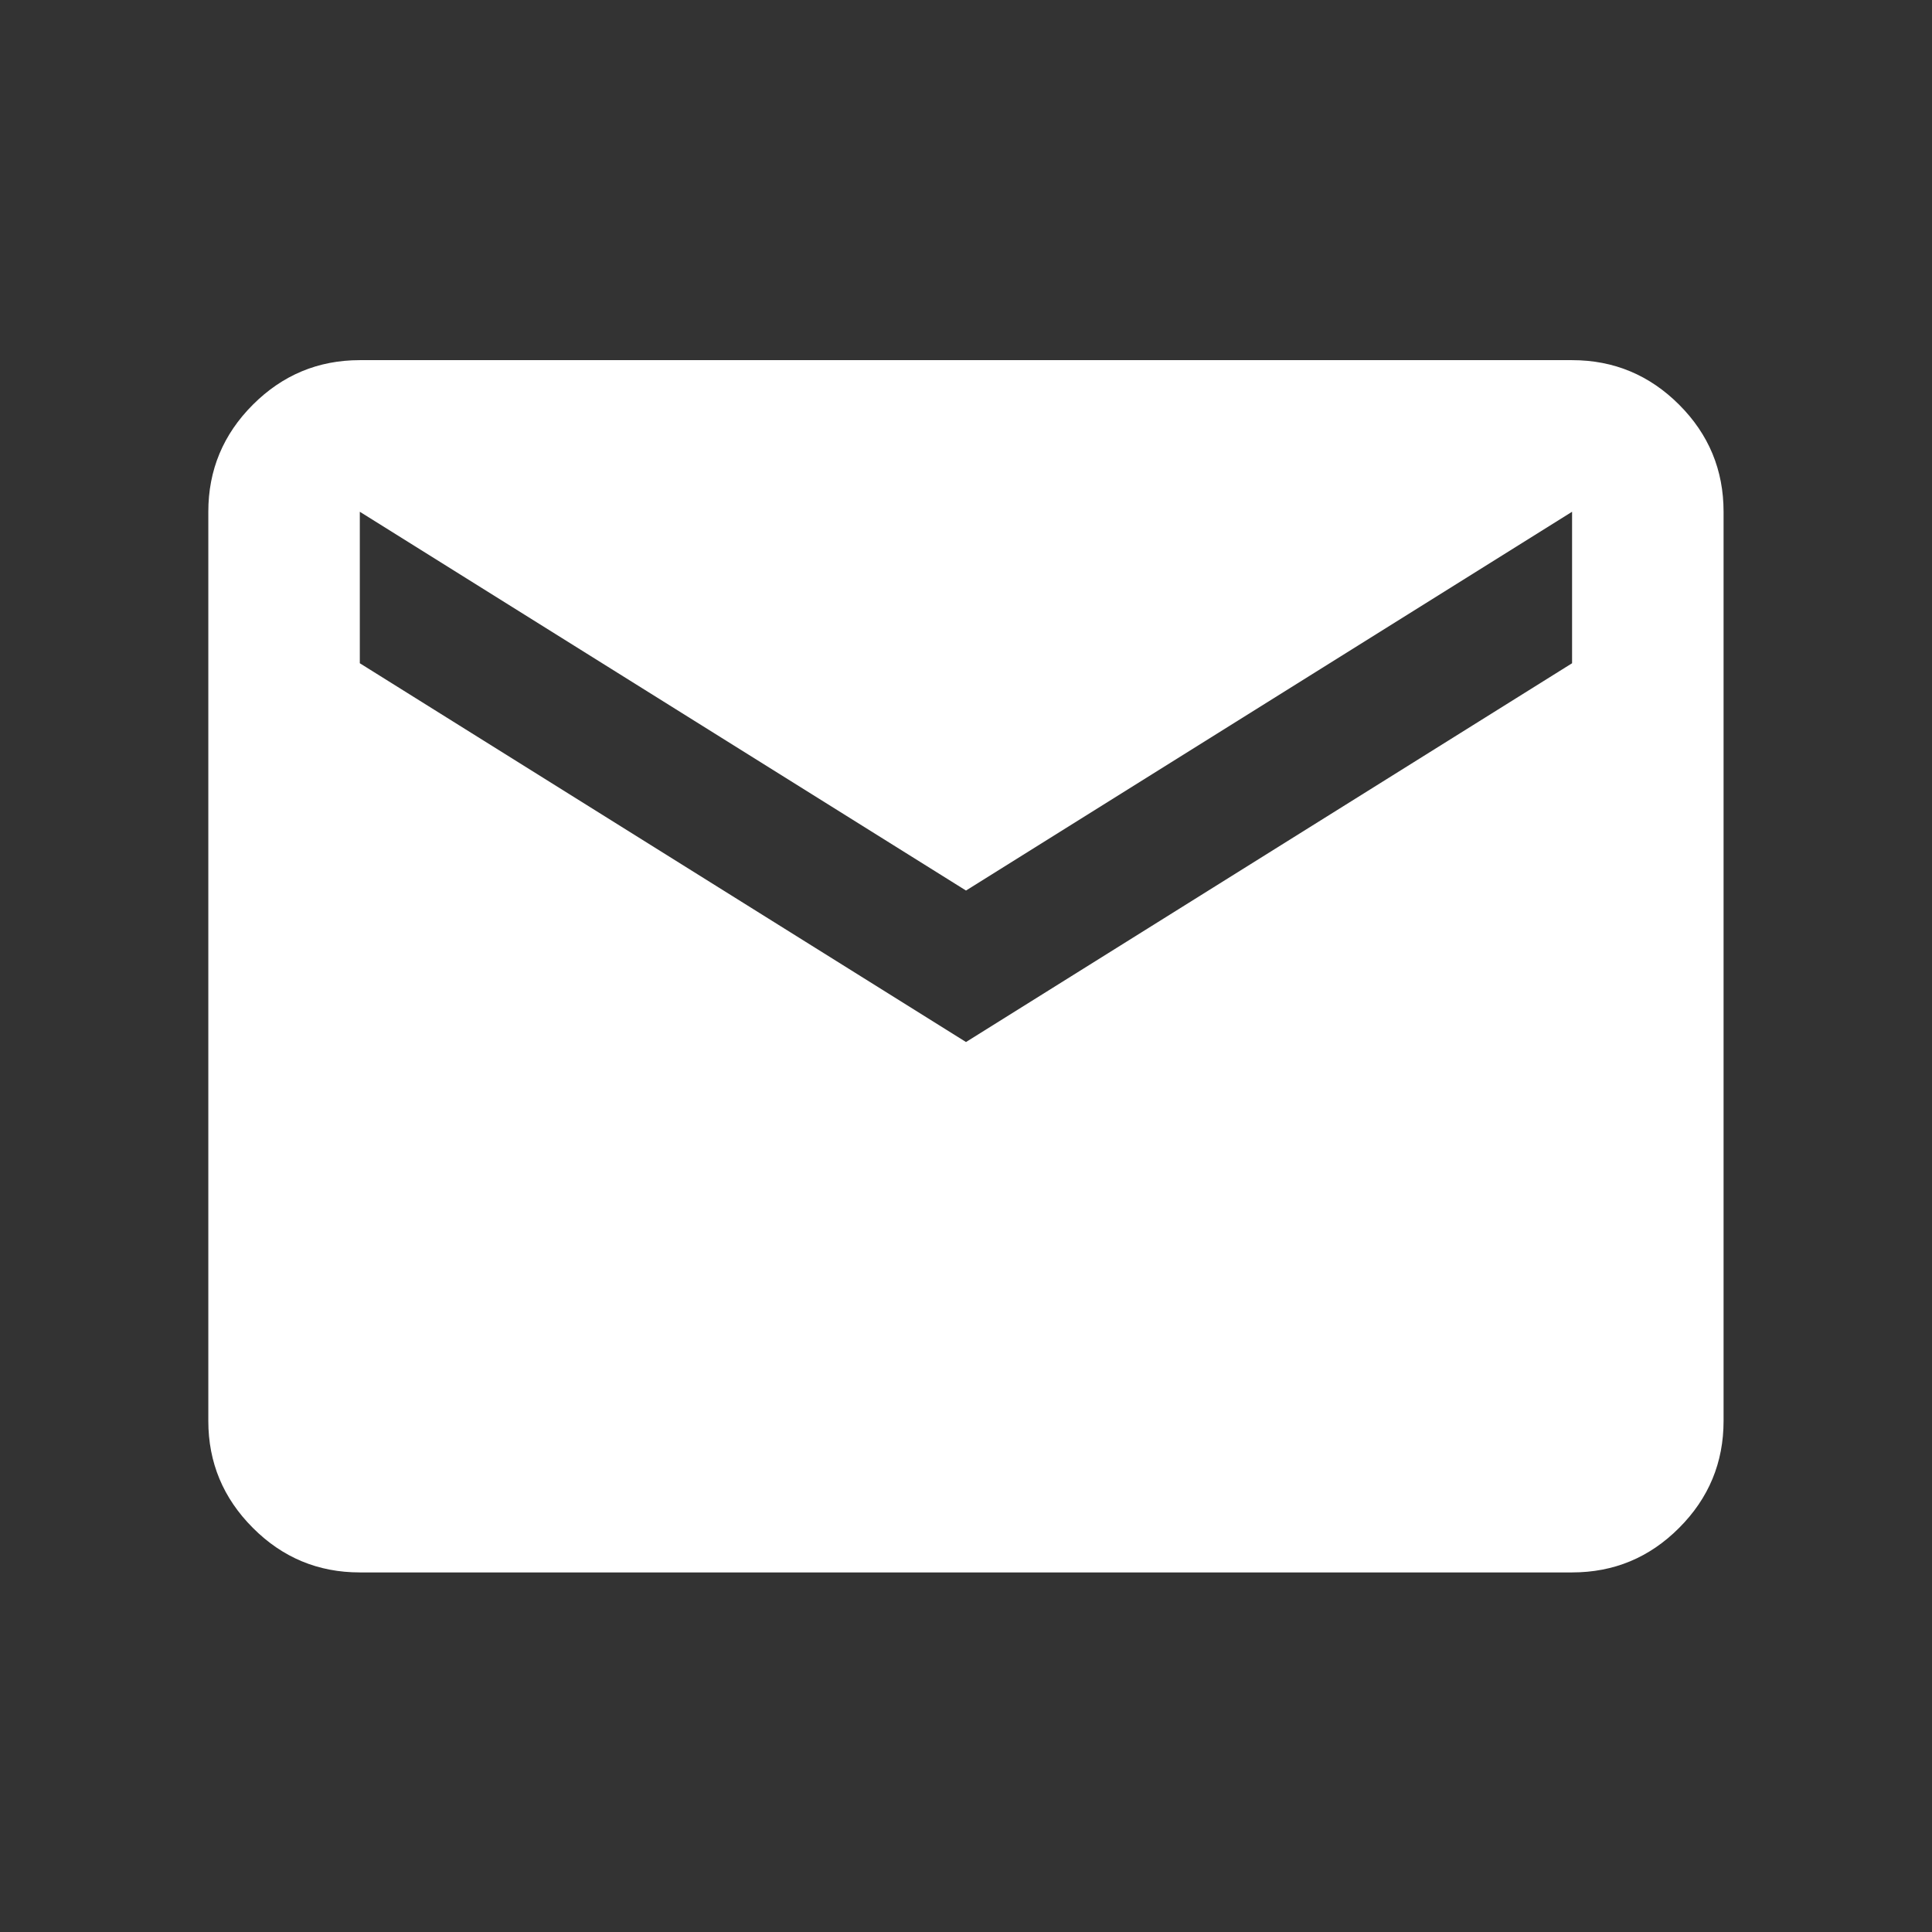 <svg width="17" height="17" viewBox="0 0 17 17" fill="none" xmlns="http://www.w3.org/2000/svg">
<rect x="0" y="0" width="17" height="17" fill="#333333" stroke="none"/>
<mask id="mask0_2335_386" style="mask-type:alpha" maskUnits="userSpaceOnUse" x="0" y="0" width="17" height="17">
<rect x="0.5" y="0.502" width="16" height="16" fill="#D9D9D9"/>
</mask>
<g mask="url(#mask0_2335_386)">
<path d="M3.166 13.836C2.8 13.836 2.486 13.706 2.225 13.444C1.964 13.183 1.833 12.869 1.833 12.503V4.503C1.833 4.136 1.964 3.822 2.225 3.561C2.486 3.3 2.8 3.169 3.166 3.169H13.833C14.2 3.169 14.514 3.3 14.775 3.561C15.036 3.822 15.166 4.136 15.166 4.503V12.503C15.166 12.869 15.036 13.183 14.775 13.444C14.514 13.706 14.2 13.836 13.833 13.836H3.166ZM8.5 9.169L13.833 5.836V4.503L8.5 7.836L3.166 4.503V5.836L8.5 9.169Z" fill="white"/>
</g>
</svg>
